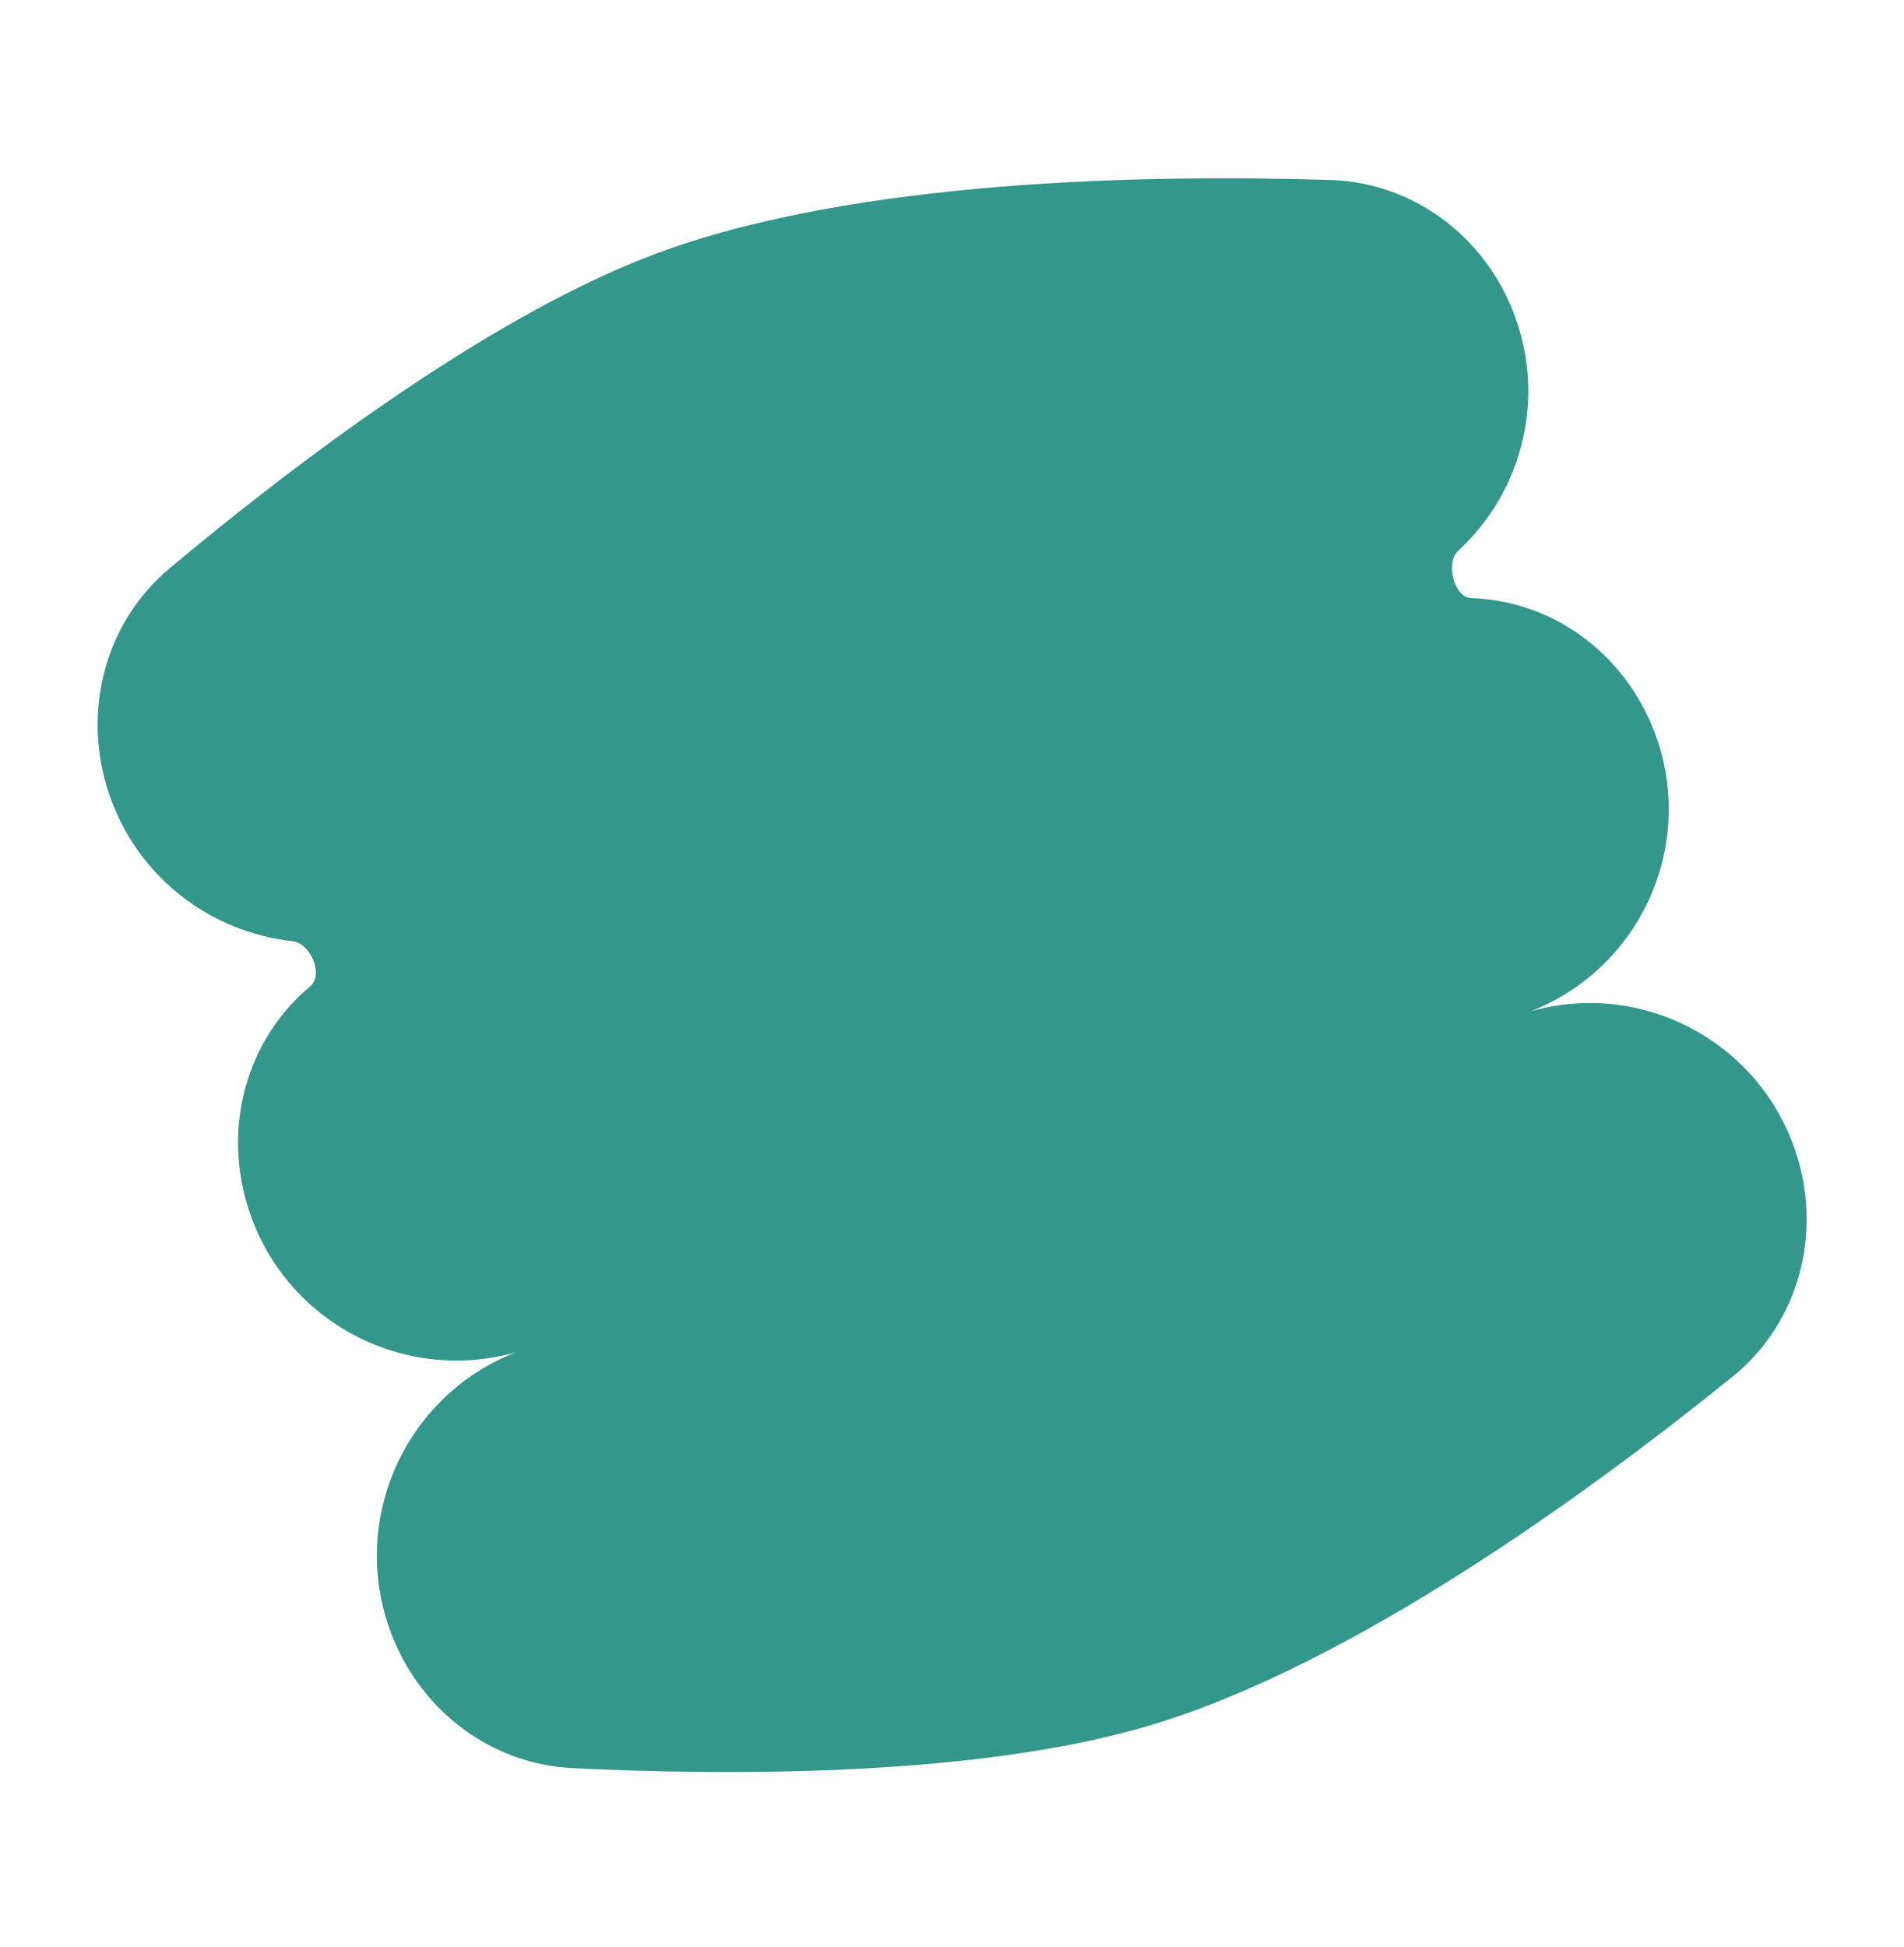 <svg width="494" height="505" viewBox="0 0 494 505" fill="none" xmlns="http://www.w3.org/2000/svg">
<path d="M169.752 65.968C222.008 46.286 299.795 45.249 345.22 46.688C367.545 47.396 386.468 62.361 393.581 83.535C400.887 105.284 394.153 128.364 378.273 142.937C375.02 145.922 377.245 155.017 381.658 155.156C403.983 155.864 422.905 170.828 430.018 192.002C439.636 220.632 424.925 251.57 397.045 262.369C425.79 254.146 456.196 269.928 465.814 298.558C472.926 319.732 466.877 343.086 449.507 357.128C414.163 385.7 351.526 431.835 297.985 447.695C252.964 461.03 188.49 460.625 148.576 458.675C126.437 457.594 107.799 442.613 100.741 421.601C91.057 392.773 105.872 361.621 133.947 350.752C105.004 359.037 74.386 343.148 64.702 314.32C57.643 293.309 63.457 270.113 80.453 255.885C84.084 252.845 80.564 244.656 75.856 244.143C54.575 241.823 35.529 227.479 28.264 205.853C21.206 184.842 27.019 161.646 44.015 147.418C74.657 121.767 125.81 82.518 169.752 65.968Z" fill="#34978B"/>
</svg>
